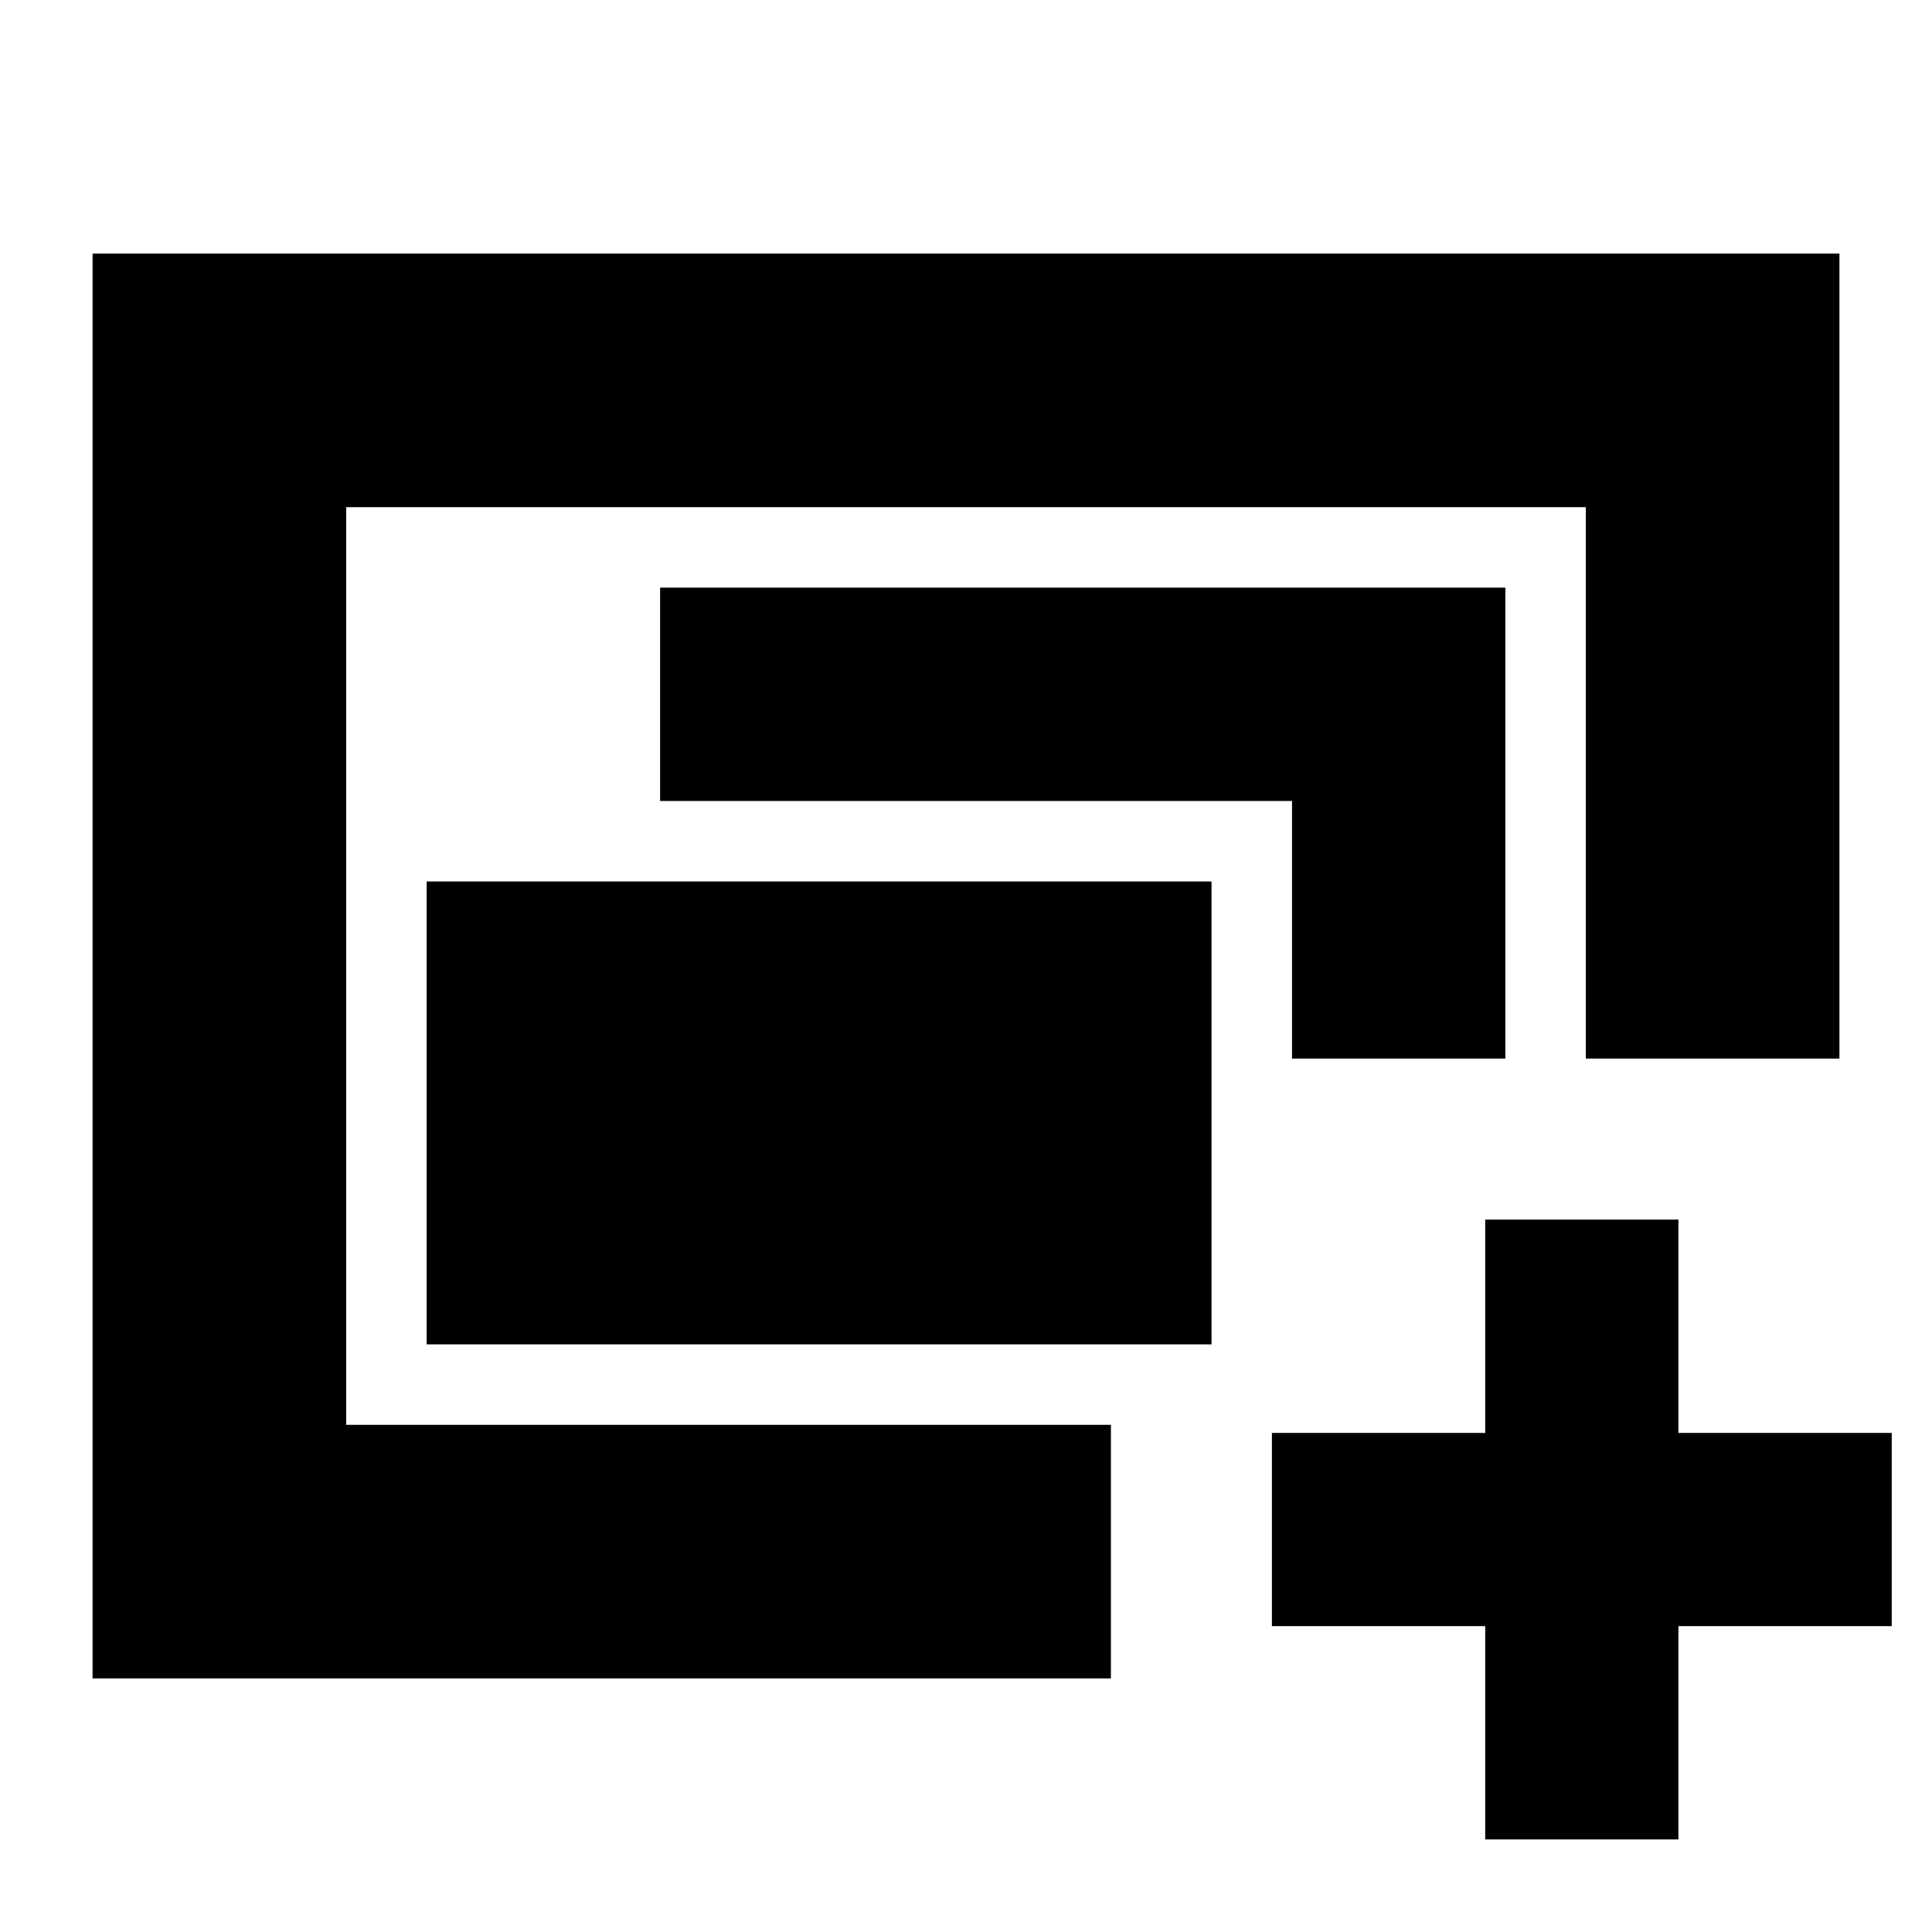<svg xmlns="http://www.w3.org/2000/svg" height="24" viewBox="0 -960 960 960" width="24"><path d="M172-252v-456 456Zm40-40v-230h390v230H212ZM46-126v-708h868v400H788v-274H172v456h380v126H46Zm596-308v-128H328v-106h420v234H642Zm96 388v-106H632v-96h106v-106h96v106h106v96H834v106h-96Z"/></svg>